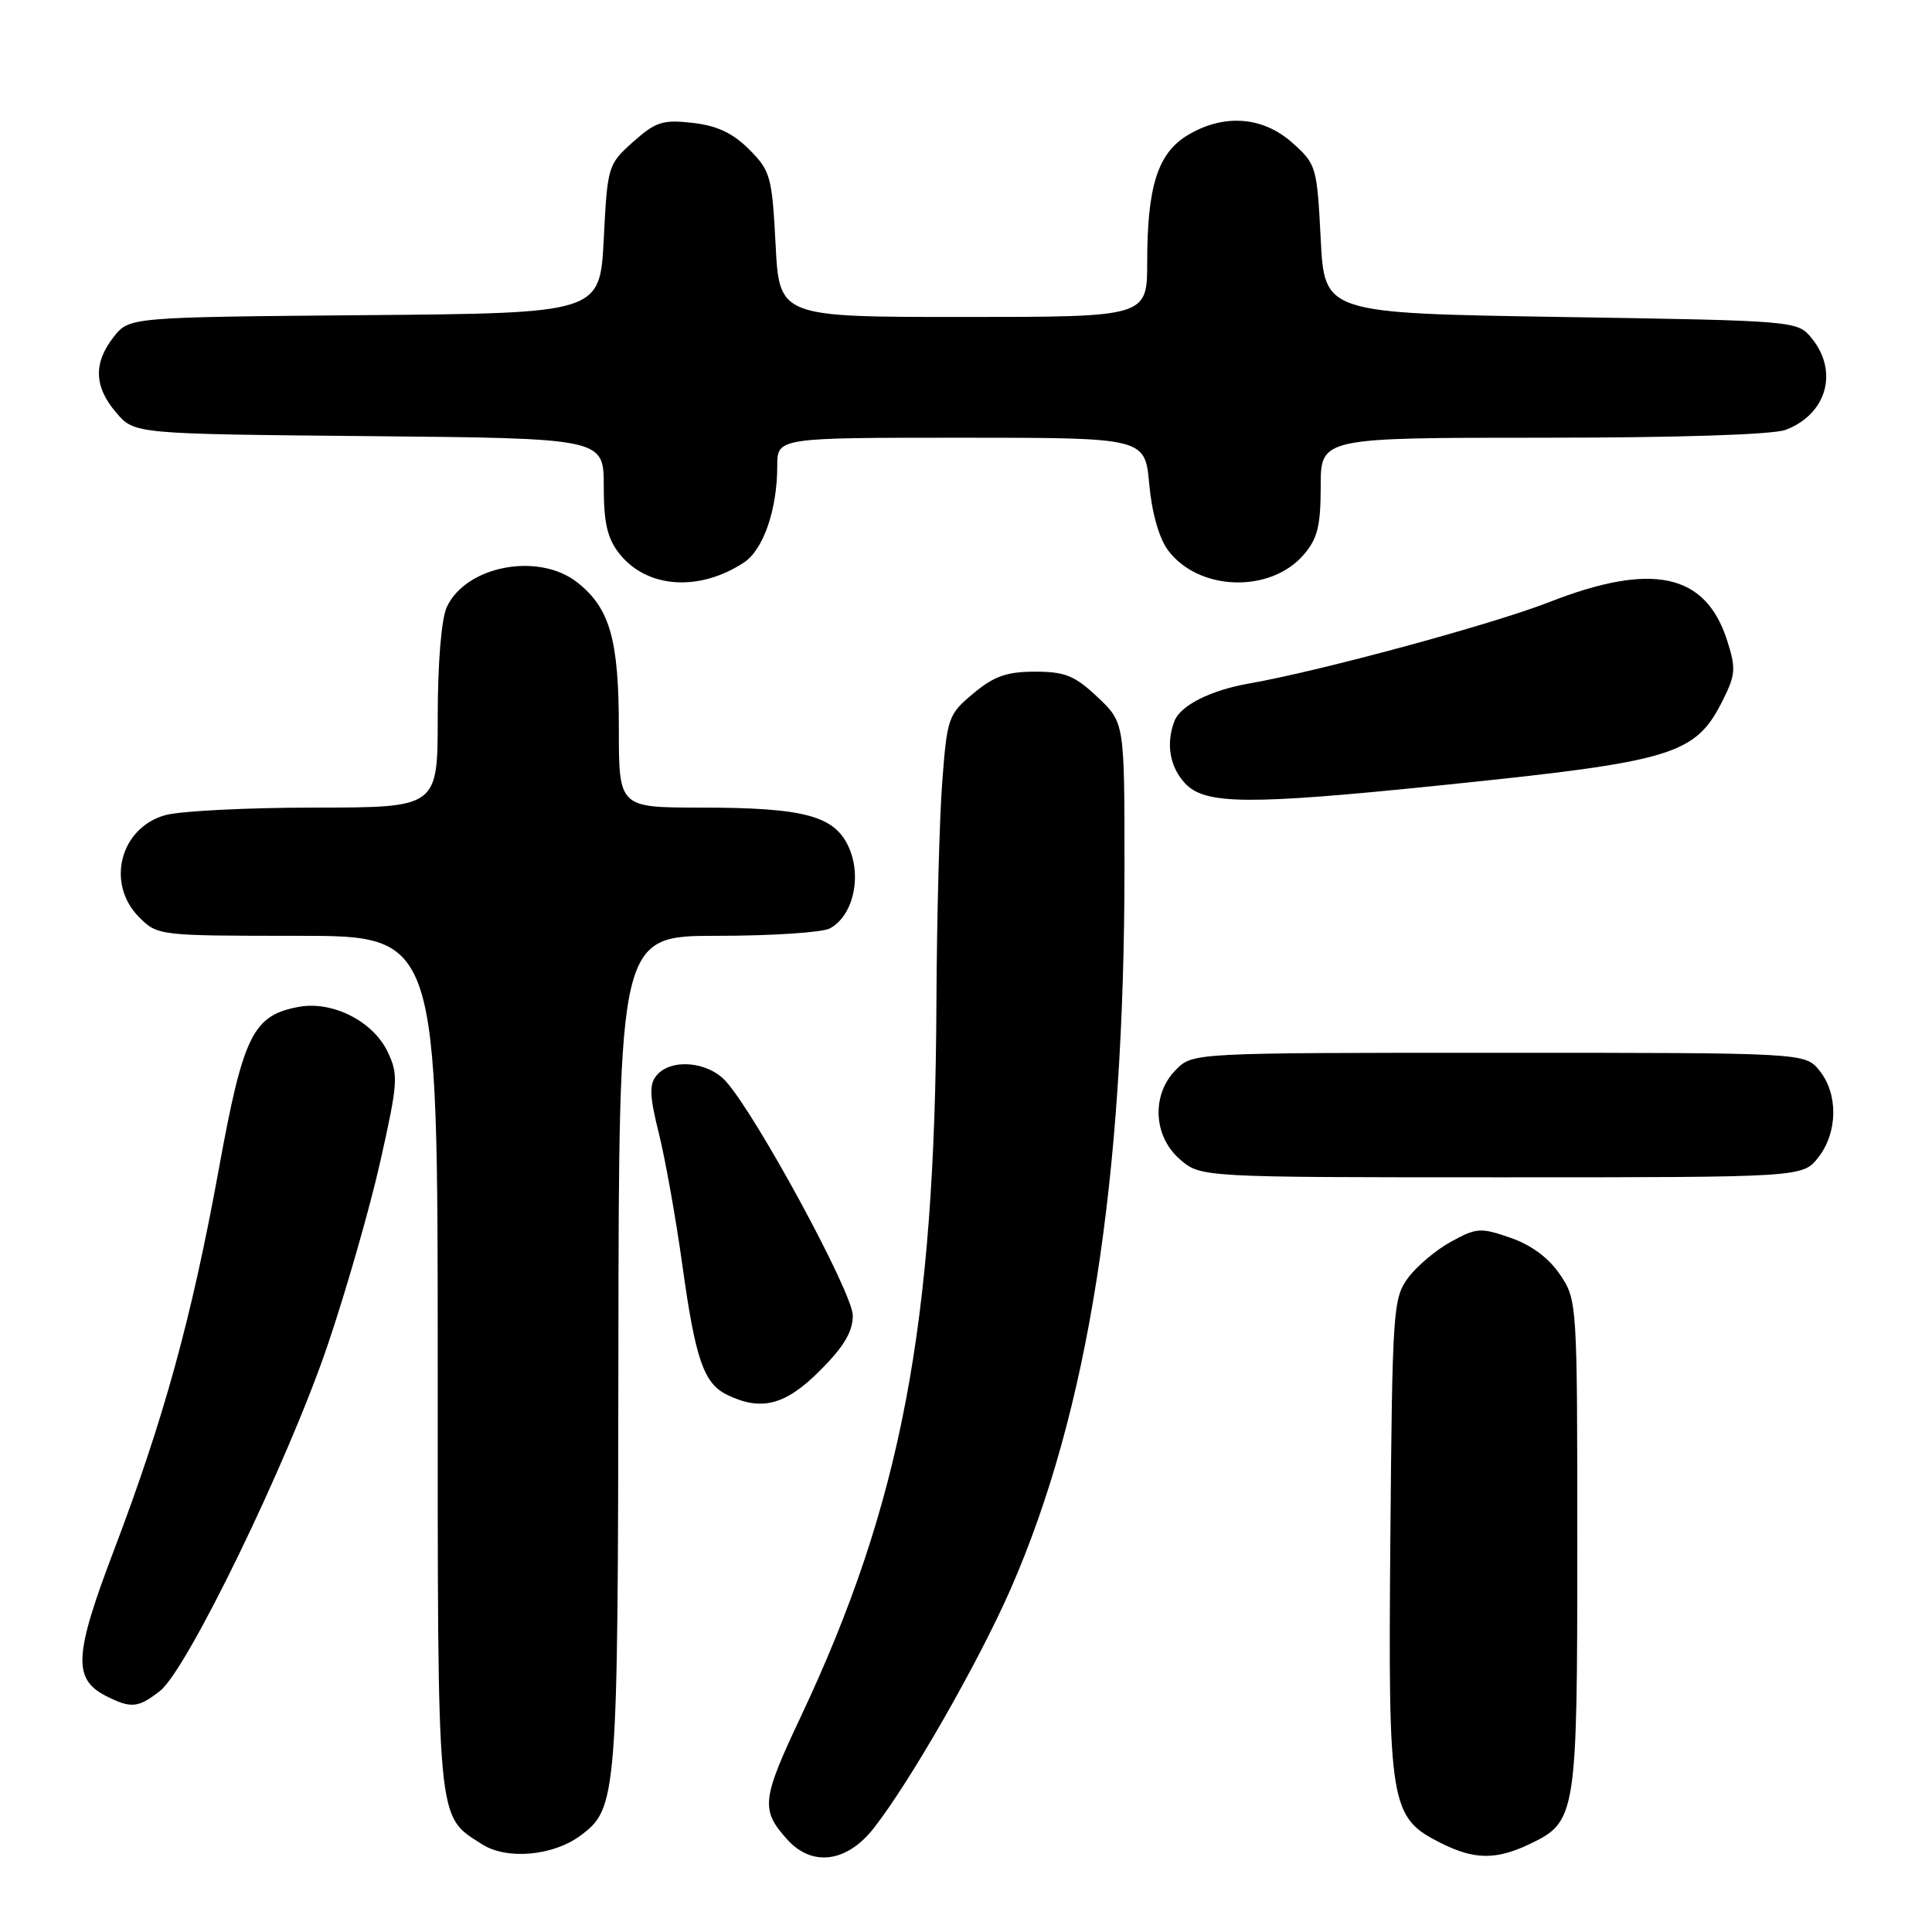 <?xml version="1.0" encoding="UTF-8" standalone="no"?>
<!DOCTYPE svg PUBLIC "-//W3C//DTD SVG 1.1//EN" "http://www.w3.org/Graphics/SVG/1.1/DTD/svg11.dtd" >
<svg xmlns="http://www.w3.org/2000/svg" xmlns:xlink="http://www.w3.org/1999/xlink" version="1.1" viewBox="0 0 256 256">
 <g >
 <path fill="currentColor"
d=" M 76.91 243.23 C 81.78 239.62 81.88 238.30 81.94 179.25 C 82.00 124.00 82.00 124.00 95.07 124.00 C 102.25 124.00 108.95 123.56 109.96 123.02 C 112.96 121.41 114.20 116.41 112.56 112.48 C 110.73 108.11 106.77 107.01 92.75 107.01 C 82.00 107.00 82.00 107.00 82.00 96.47 C 82.00 84.73 80.81 80.57 76.49 77.17 C 71.35 73.13 61.70 74.97 59.19 80.47 C 58.48 82.04 58.00 87.91 58.00 95.05 C 58.00 107.00 58.00 107.00 41.75 107.01 C 32.81 107.01 23.88 107.46 21.91 108.01 C 15.90 109.68 14.00 117.10 18.45 121.55 C 20.88 123.98 21.10 124.00 39.45 124.00 C 58.00 124.00 58.00 124.00 58.00 180.60 C 58.00 242.54 57.81 240.48 63.87 244.37 C 67.14 246.47 73.27 245.93 76.91 243.23 Z  M 115.77 242.25 C 120.58 236.13 129.70 220.19 133.93 210.52 C 144.19 187.07 149.00 156.55 149.00 114.81 C 149.00 95.74 149.00 95.74 145.43 92.37 C 142.41 89.52 141.12 89.00 137.14 89.00 C 133.41 89.00 131.70 89.60 128.98 91.88 C 125.65 94.65 125.50 95.08 124.85 103.63 C 124.48 108.51 124.13 121.72 124.08 133.00 C 123.90 175.69 119.40 199.28 106.09 227.51 C 100.92 238.46 100.77 239.81 104.32 243.75 C 107.61 247.40 112.21 246.79 115.77 242.25 Z  M 202.64 244.37 C 208.88 241.41 209.00 240.66 209.00 204.70 C 209.00 172.62 208.98 172.26 206.72 168.90 C 205.24 166.70 202.93 164.98 200.17 164.02 C 196.21 162.64 195.66 162.67 192.29 164.52 C 190.29 165.61 187.73 167.77 186.58 169.32 C 184.59 172.02 184.49 173.53 184.23 203.82 C 183.93 239.46 184.16 240.83 191.00 244.25 C 195.36 246.43 198.24 246.46 202.64 244.37 Z  M 21.22 224.04 C 24.82 221.21 38.14 193.74 43.38 178.34 C 45.84 171.10 49.00 160.10 50.39 153.91 C 52.74 143.44 52.81 142.41 51.38 139.40 C 49.45 135.32 44.04 132.58 39.56 133.42 C 33.49 134.56 32.23 137.12 28.96 155.09 C 25.39 174.66 21.71 188.01 15.12 205.36 C 9.80 219.34 9.63 222.48 14.07 224.74 C 17.37 226.41 18.32 226.32 21.22 224.04 Z  M 108.63 181.63 C 111.82 178.45 113.00 176.46 113.00 174.31 C 113.00 171.34 100.31 147.91 96.20 143.30 C 93.83 140.64 88.90 140.21 87.00 142.50 C 86.00 143.70 86.07 145.24 87.32 150.25 C 88.17 153.69 89.57 161.53 90.42 167.67 C 92.15 180.15 93.25 183.32 96.36 184.83 C 100.89 187.02 104.07 186.20 108.63 181.63 Z  M 240.93 153.37 C 243.52 150.07 243.59 144.95 241.09 141.86 C 239.18 139.50 239.18 139.50 198.62 139.50 C 158.06 139.50 158.06 139.50 155.83 141.73 C 152.55 145.01 152.79 150.56 156.36 153.63 C 159.11 156.00 159.11 156.00 198.98 156.00 C 238.85 156.00 238.85 156.00 240.93 153.37 Z  M 191.27 104.02 C 222.01 100.86 224.67 100.04 228.34 92.67 C 229.98 89.37 230.03 88.52 228.84 84.82 C 225.98 75.96 218.93 74.45 205.29 79.78 C 197.72 82.74 174.89 88.93 165.50 90.57 C 160.42 91.46 156.42 93.47 155.62 95.54 C 154.47 98.55 154.99 101.61 157.04 103.81 C 159.68 106.64 165.44 106.68 191.27 104.02 Z  M 98.57 74.54 C 101.14 72.86 102.99 67.53 102.99 61.75 C 103.00 58.00 103.00 58.00 127.36 58.00 C 151.72 58.00 151.72 58.00 152.28 64.15 C 152.62 67.92 153.58 71.31 154.76 72.90 C 158.79 78.33 168.31 78.65 172.75 73.50 C 174.58 71.37 175.00 69.69 175.00 64.44 C 175.00 58.00 175.00 58.00 204.43 58.00 C 222.38 58.00 234.94 57.59 236.60 56.96 C 242.03 54.90 243.65 49.26 240.09 44.86 C 238.18 42.50 238.18 42.50 206.84 42.00 C 175.50 41.50 175.50 41.50 175.00 31.66 C 174.51 22.08 174.42 21.75 171.23 18.91 C 167.30 15.40 162.09 15.04 157.31 17.95 C 153.40 20.34 152.01 24.73 152.01 34.75 C 152.00 42.00 152.00 42.00 127.64 42.00 C 103.27 42.00 103.27 42.00 102.77 32.40 C 102.30 23.37 102.09 22.63 99.26 19.79 C 97.09 17.62 94.99 16.64 91.76 16.28 C 87.83 15.83 86.88 16.14 83.89 18.80 C 80.56 21.78 80.49 22.00 80.00 31.66 C 79.50 41.50 79.50 41.50 48.31 41.76 C 17.12 42.03 17.12 42.03 15.06 44.65 C 12.35 48.10 12.46 51.26 15.41 54.69 C 17.82 57.50 17.82 57.50 48.91 57.79 C 80.00 58.08 80.00 58.08 80.00 64.41 C 80.00 69.28 80.47 71.33 82.06 73.35 C 85.68 77.95 92.61 78.45 98.57 74.54 Z "/>
</g>
</svg>